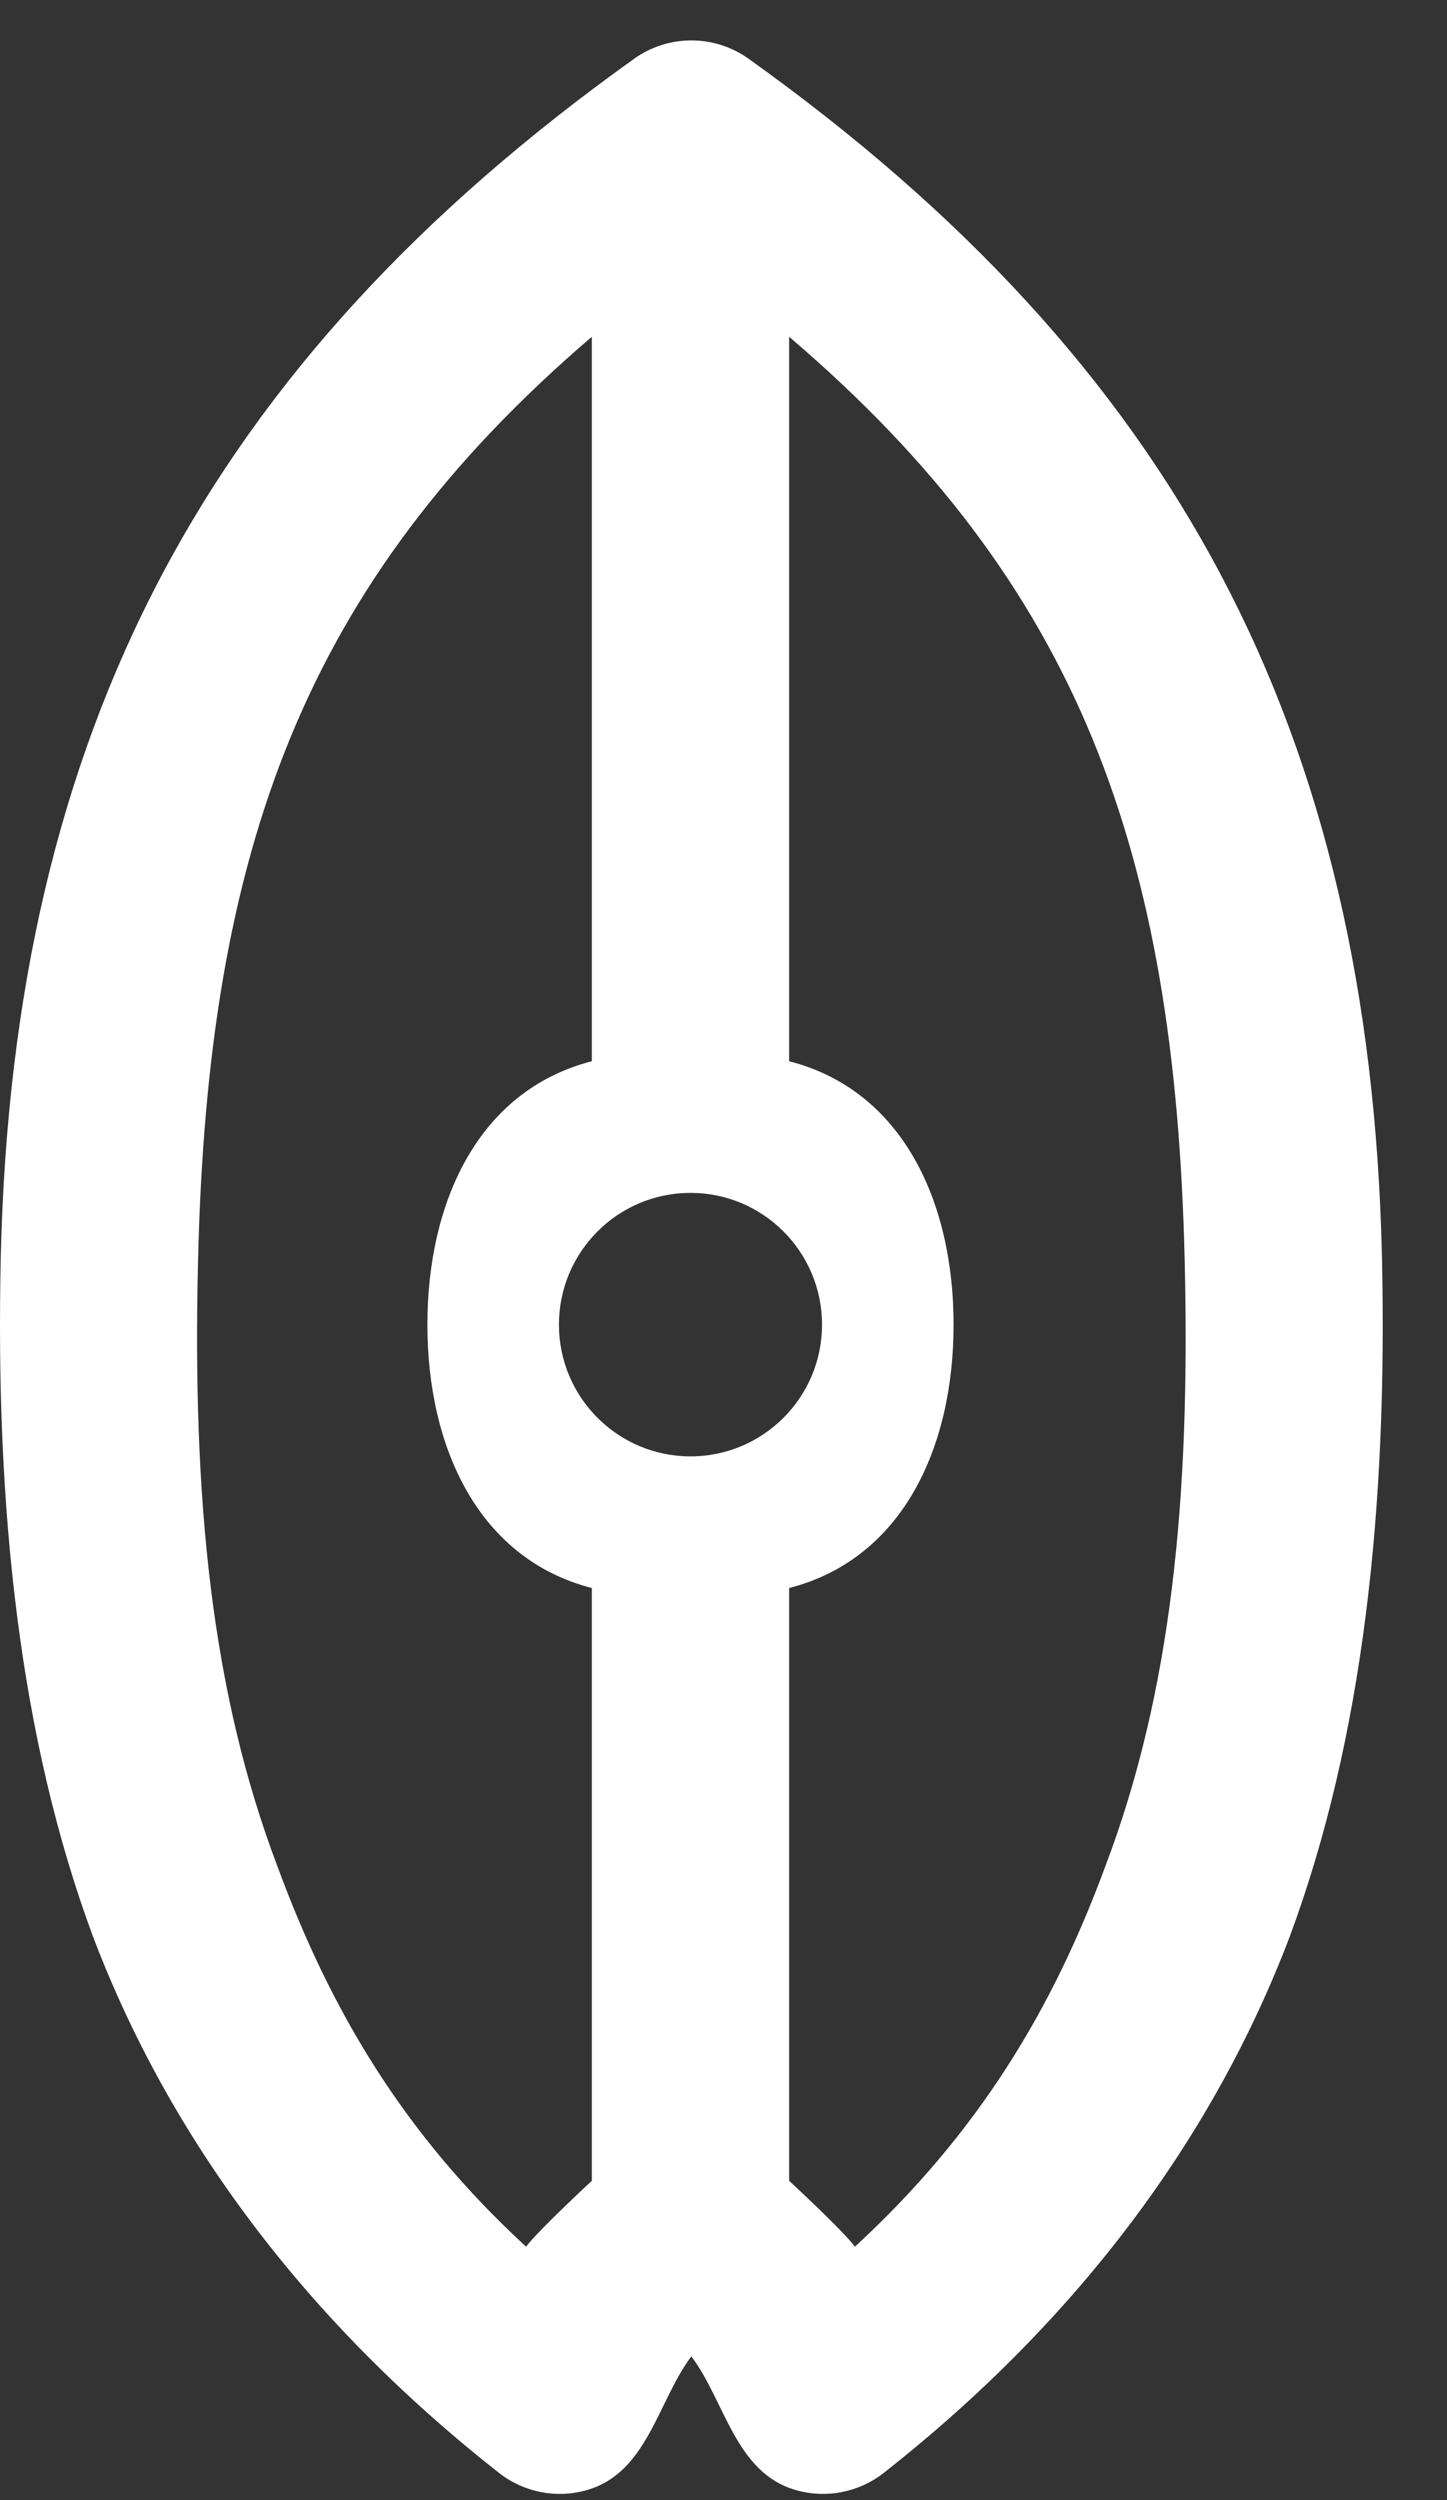 <svg width="22" height="38" viewBox="0 0 22 38" fill="none" xmlns="http://www.w3.org/2000/svg">
<rect x="0" y="0" width="22" height="38" fill="#333333" stroke="none"/>
<path fill-rule="evenodd" clip-rule="evenodd" d="M9.64 0.894C10.161 0.521 10.862 0.521 11.383 0.894C17.88 5.539 20.826 11.108 21.011 19.098C21.097 22.913 20.73 26.406 19.613 29.424C18.468 32.443 16.431 35.233 13.433 37.589C13.055 37.884 12.559 37.98 12.098 37.847C11.179 37.584 11.023 36.494 10.511 35.815C10 36.495 9.844 37.583 8.925 37.847C8.465 37.98 7.968 37.884 7.59 37.589C4.591 35.233 2.555 32.443 1.41 29.424C0.293 26.406 -0.074 22.913 0.012 19.098C0.198 11.108 3.143 5.539 9.64 0.894ZM12.998 34.148C14.875 32.421 16.005 30.537 16.804 28.37C17.809 25.721 18.099 22.794 18.012 19.168C17.867 12.937 16.411 8.883 11.998 5.119V16.13C13.724 16.574 14.498 18.268 14.498 20.134C14.498 21.999 13.724 23.693 11.998 24.137V33.147C11.998 33.147 12.8 33.886 12.998 34.148ZM7.998 34.148C6.122 32.421 5.018 30.537 4.219 28.37C3.214 25.721 2.924 22.794 3.011 19.168C3.156 12.95 4.604 8.878 8.998 5.119V16.13C7.273 16.574 6.498 18.268 6.498 20.134C6.498 21.999 7.273 23.693 8.998 24.137V33.147C8.998 33.147 8.189 33.896 7.998 34.148ZM10.498 18.131C9.394 18.131 8.498 19.028 8.498 20.134C8.498 21.239 9.394 22.136 10.498 22.136C11.603 22.136 12.498 21.239 12.498 20.134C12.498 19.028 11.603 18.131 10.498 18.131Z" fill="white"/>
</svg>
